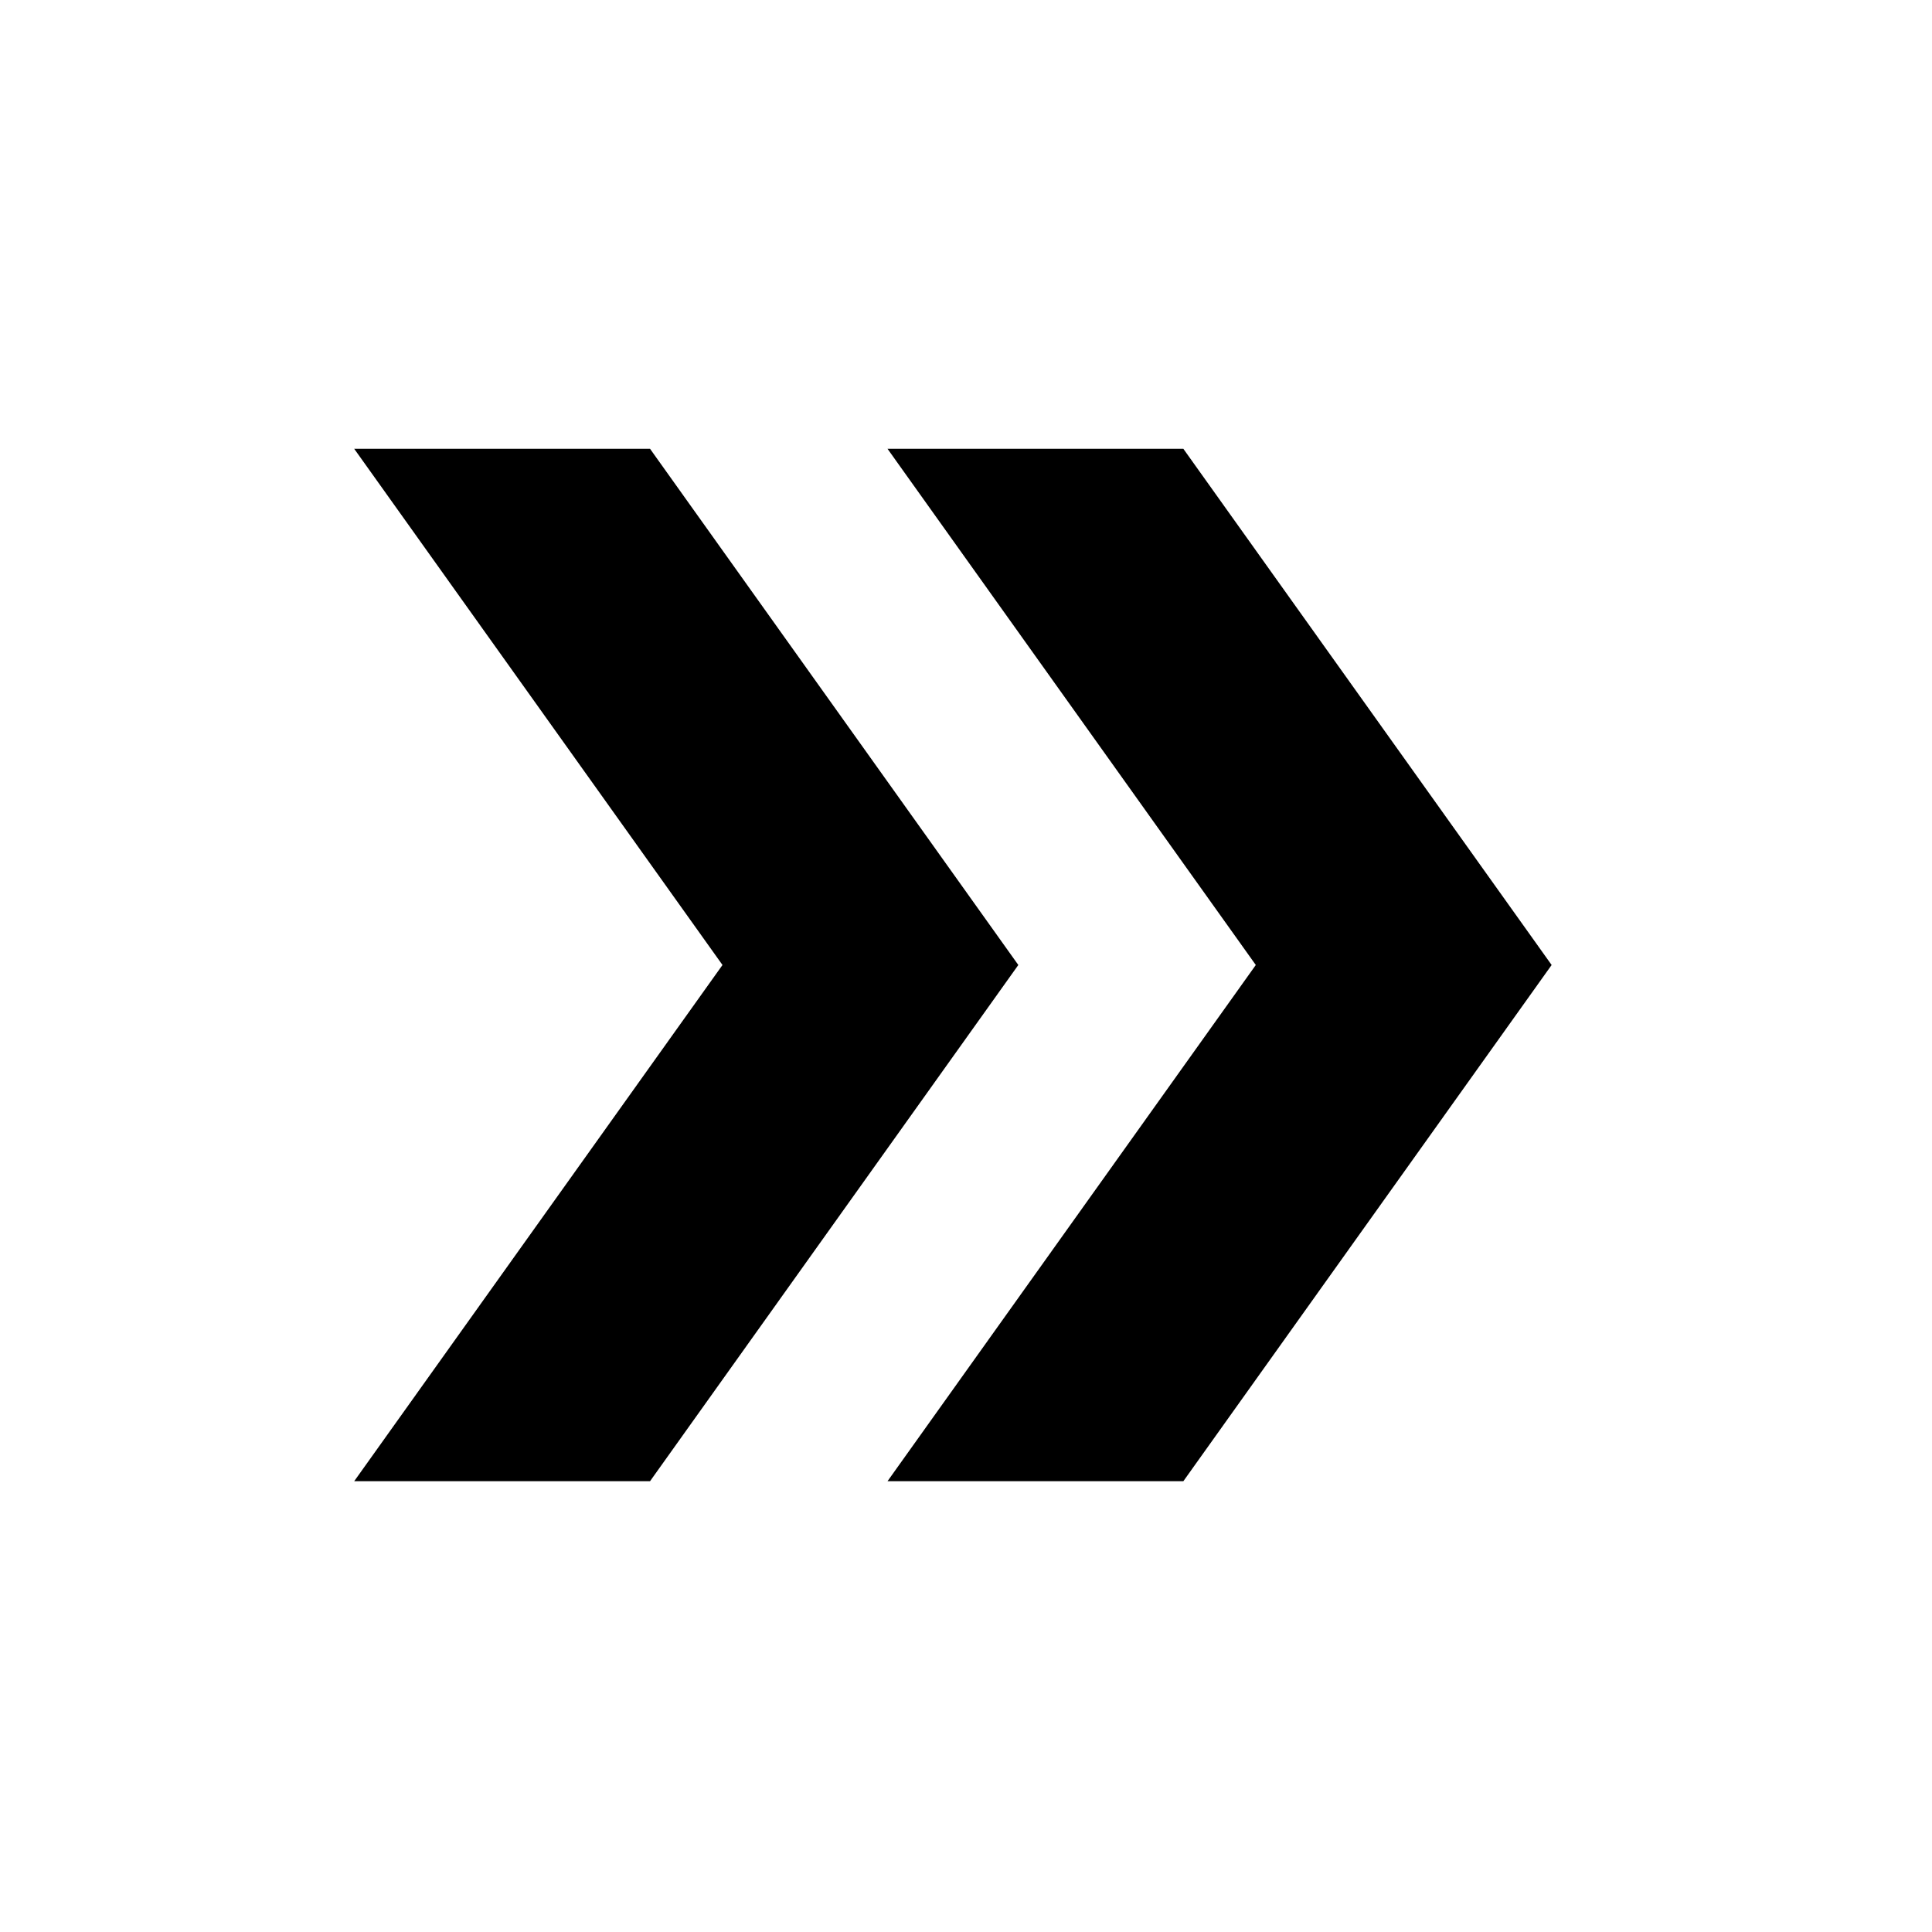 <svg xmlns="http://www.w3.org/2000/svg" height="20" viewBox="0 -960 960 960" width="20"><path d="m176-224 183-256.5L176-737h147l183 256.5L323-224H176Zm265 0 183-256.5L441-737h147l183 256.5L588-224H441Z"/></svg>